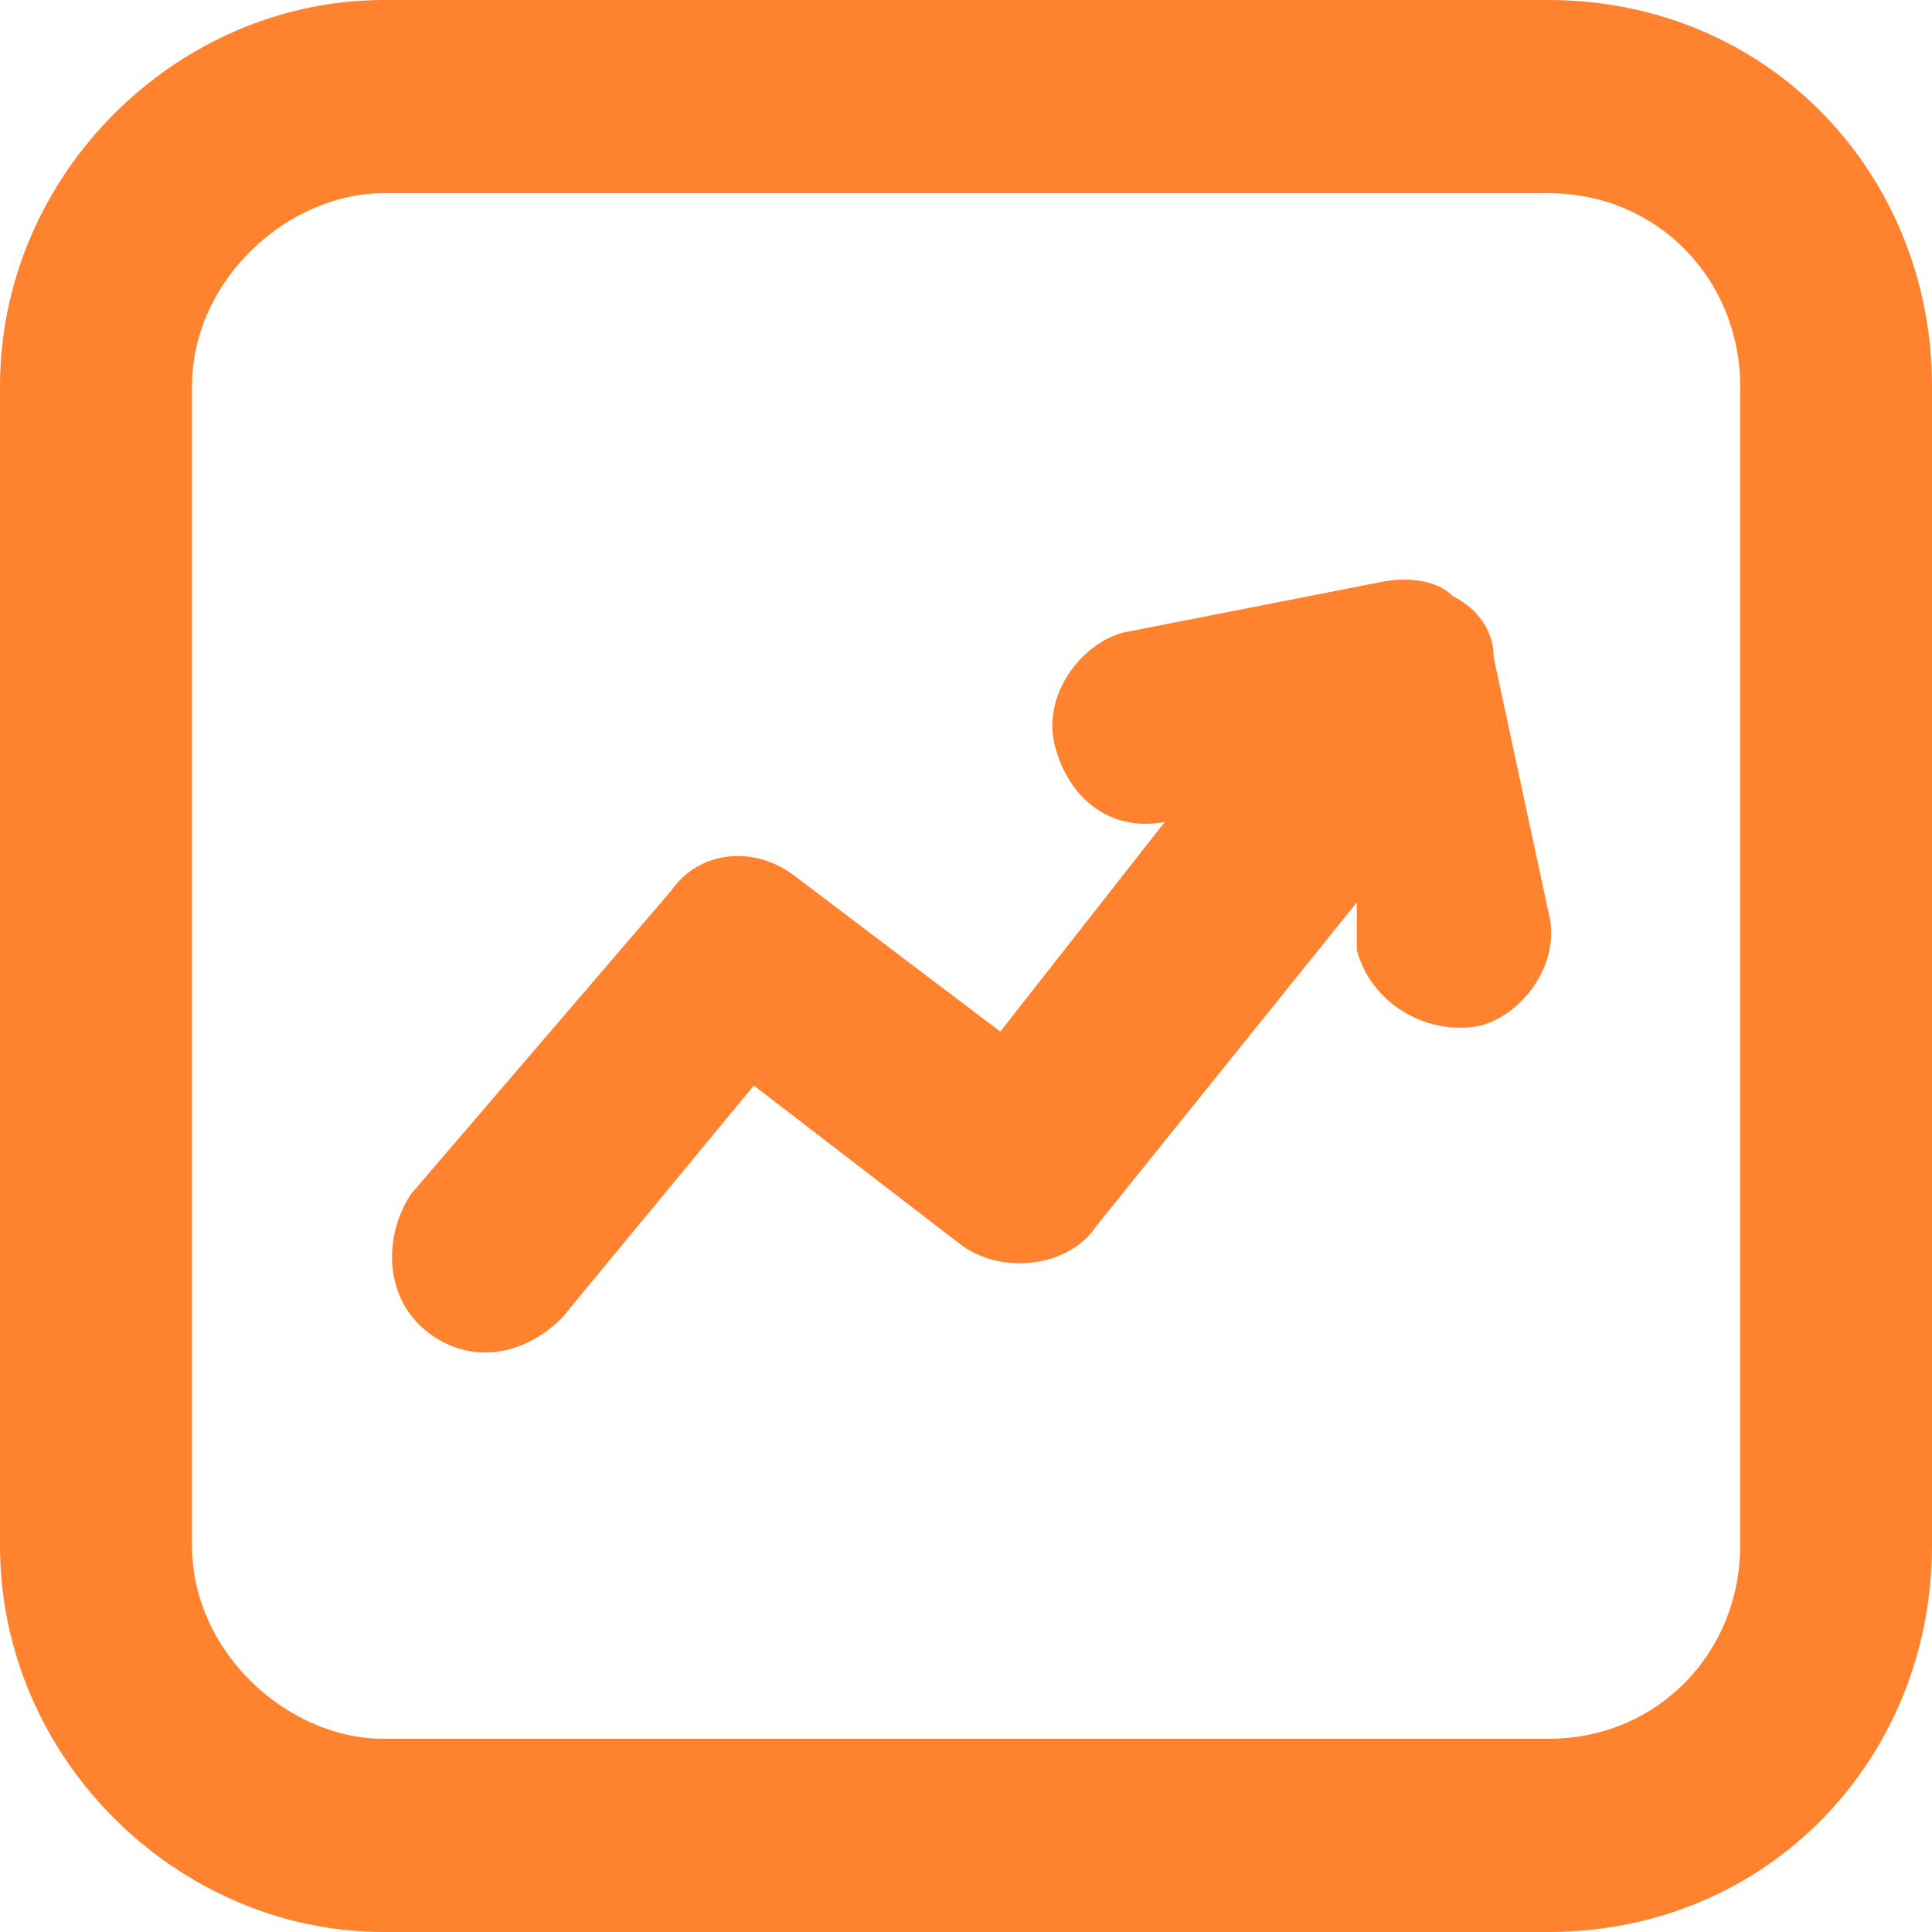 <svg xmlns="http://www.w3.org/2000/svg" width="24" height="24" viewBox="0 0 24 24"><g><g clip-path="url(#clip-02b07ccc-ae34-44b8-927e-47855b150eec)"><path fill="#ff822f" d="M18.555 8.165c0-.311-.172-.587-.512-.763-.17-.177-.512-.24-.852-.179l-3.234.634c-.508.13-1.02.762-.852 1.412.17.647.682 1.069 1.364.942l-2.043 2.604L9.87 10.88c-.508-.389-1.19-.309-1.53.182L5.108 14.83c-.341.508-.341 1.265.17 1.69.512.426 1.19.36 1.702-.148l2.384-2.887 2.553 1.962c.51.4 1.36.302 1.703-.218l3.235-4.02v.592c.17.65.851 1.072 1.529.942.512-.13 1.023-.761.851-1.413zM2.385 4.8c0-1.324 1.19-2.4 2.38-2.4h14.47c1.36 0 2.382 1.076 2.382 2.4v14.4c0 1.325-1.021 2.4-2.383 2.4H4.766c-1.192 0-2.381-1.075-2.381-2.4zM4.765 0C2.212 0 0 2.15 0 4.8v14.4C0 21.851 2.21 24 4.766 24h14.468C21.96 24 24 21.851 24 19.2V4.8C24 2.15 21.959 0 19.234 0z"/></g></g></svg>